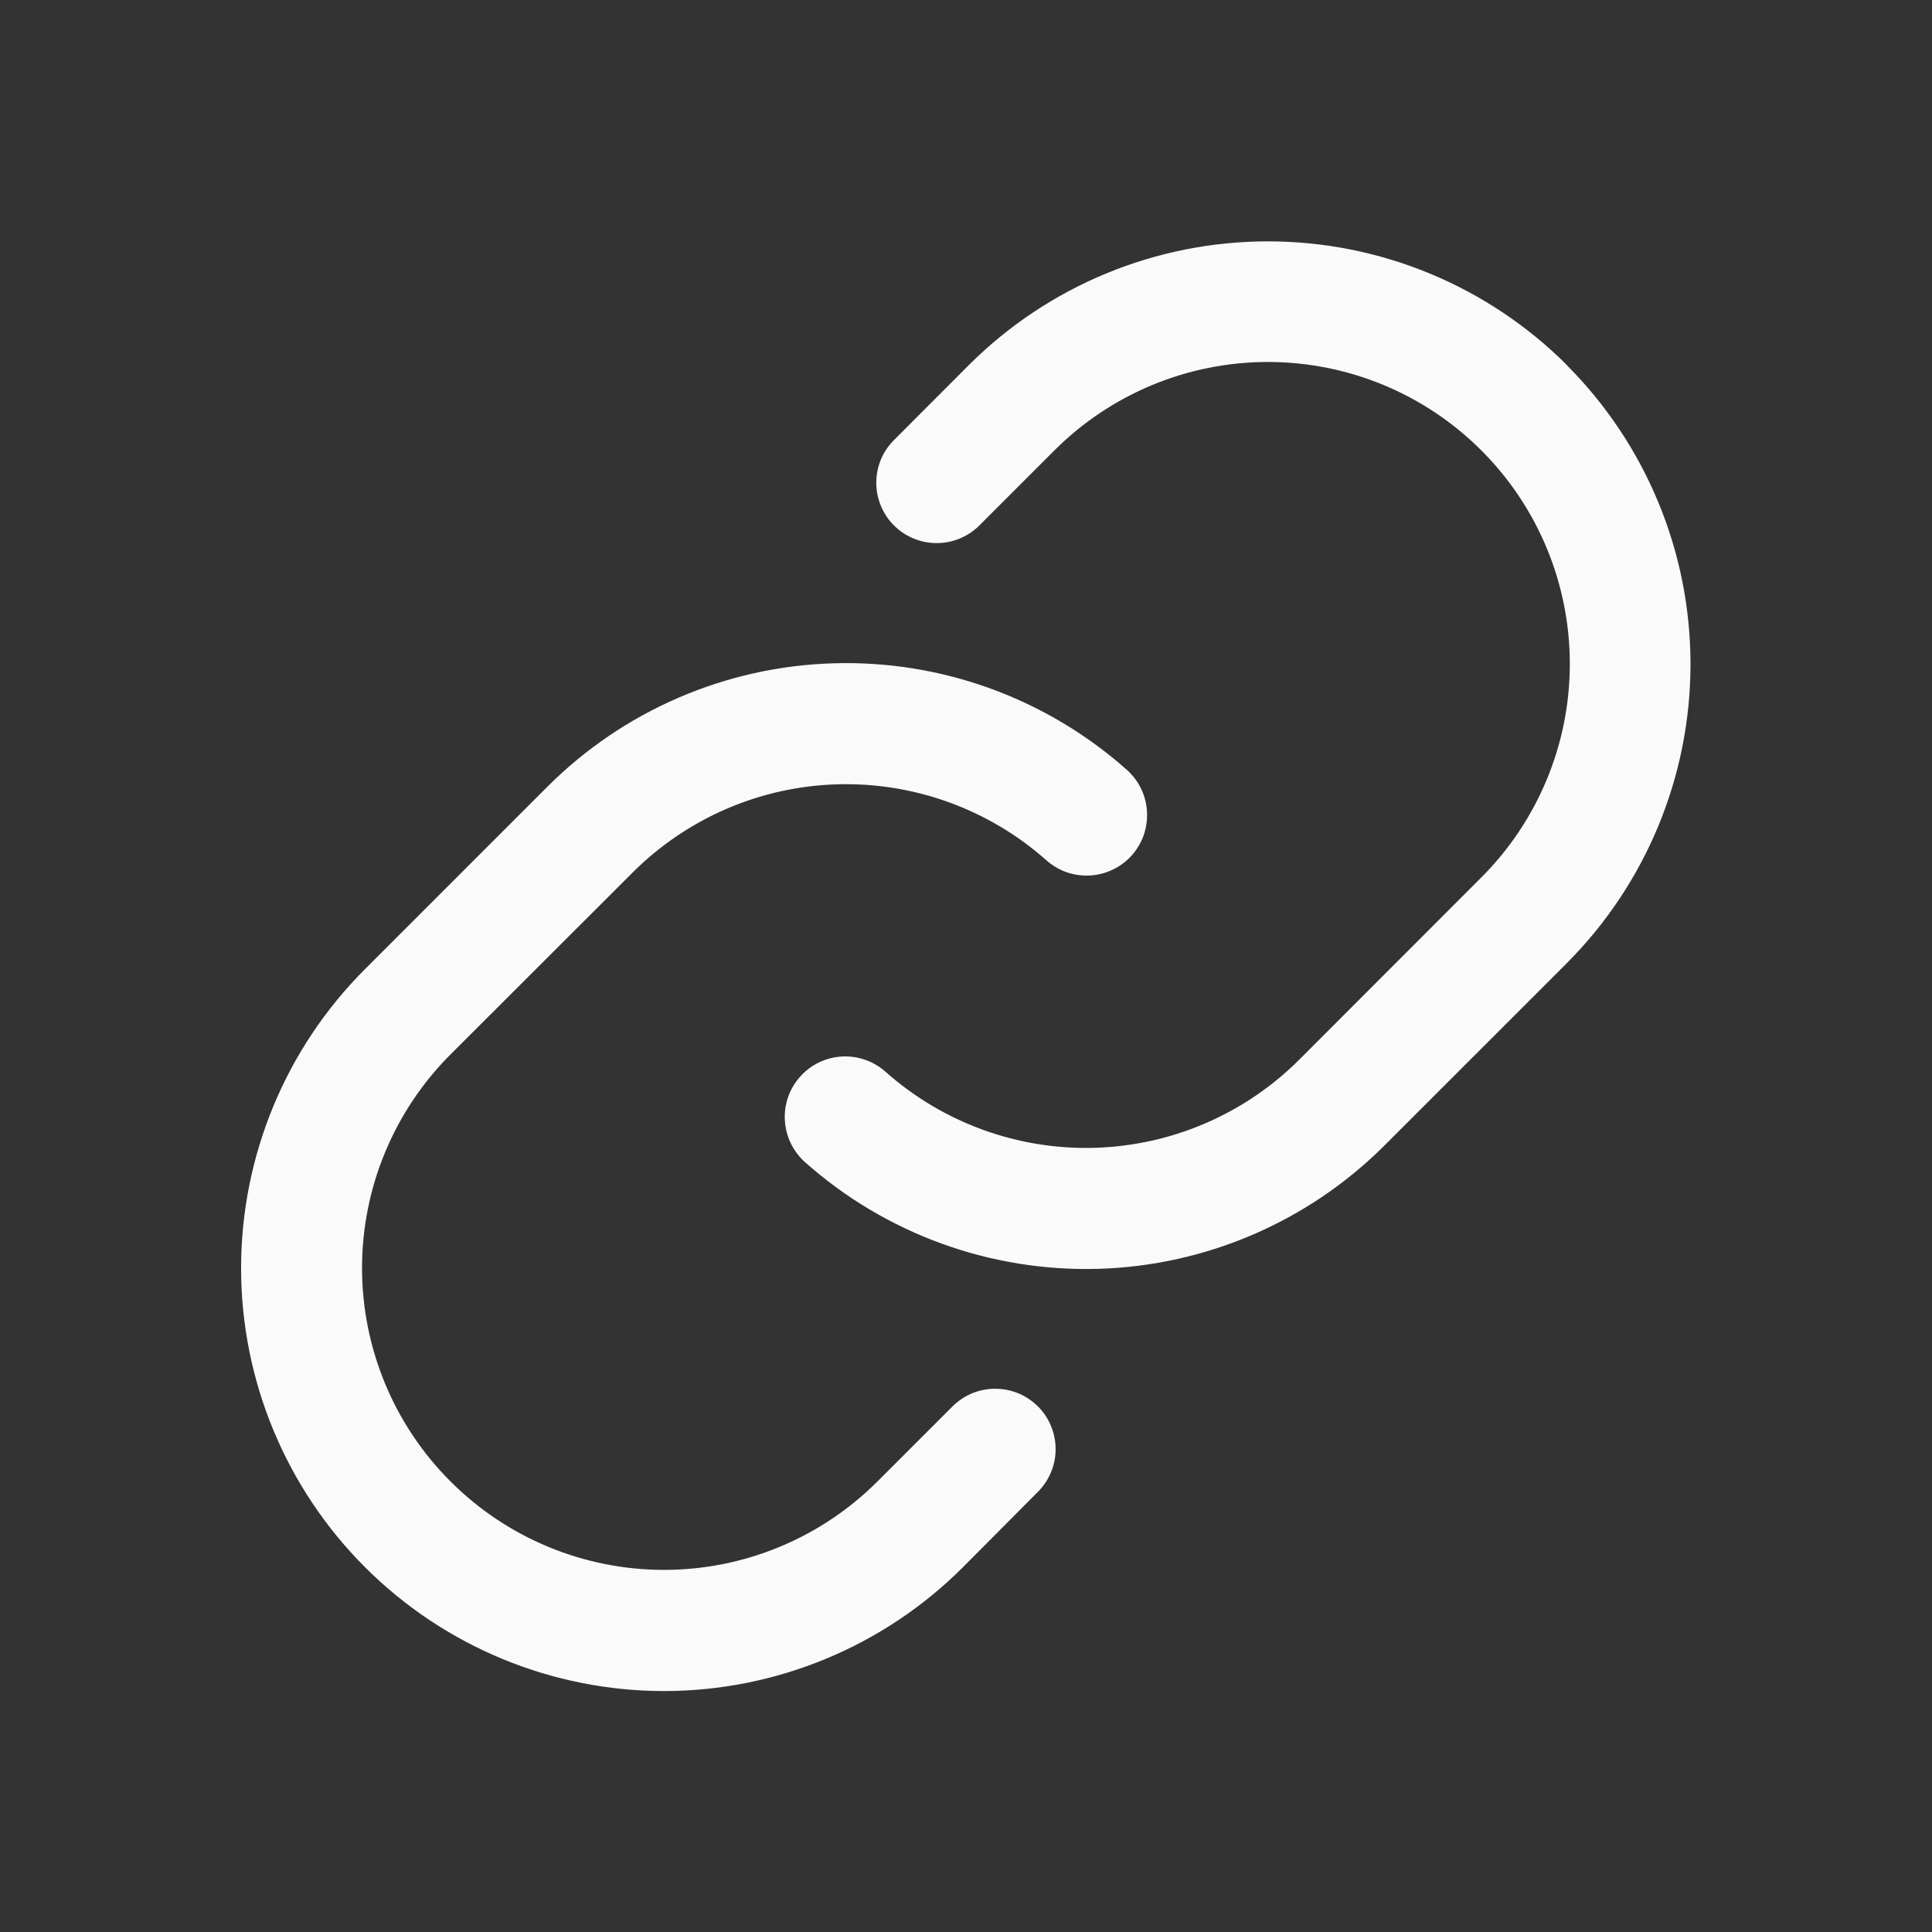 <svg width="28" height="28" viewBox="0 0 28 28" fill="none" xmlns="http://www.w3.org/2000/svg">
<rect x="0" y="0" width="28" height="28" fill="#333333" stroke="none"/>
<path d="M15.043 20.383C15.206 20.547 15.299 20.77 15.299 21.002C15.299 21.234 15.206 21.456 15.043 21.62L13.955 22.714C12.806 23.863 11.246 24.508 9.621 24.508C7.996 24.507 6.437 23.861 5.288 22.711C4.139 21.561 3.494 20.002 3.494 18.377C3.495 16.752 4.141 15.193 5.291 14.044L7.929 11.406C9.033 10.3 10.518 9.659 12.08 9.613C13.642 9.566 15.162 10.119 16.33 11.156C16.416 11.233 16.486 11.325 16.537 11.429C16.587 11.533 16.616 11.645 16.623 11.76C16.63 11.875 16.614 11.99 16.577 12.099C16.539 12.208 16.481 12.308 16.404 12.395C16.328 12.481 16.235 12.551 16.132 12.601C16.028 12.652 15.915 12.681 15.8 12.688C15.686 12.695 15.57 12.679 15.461 12.642C15.353 12.604 15.252 12.545 15.166 12.469C14.332 11.728 13.246 11.334 12.131 11.367C11.016 11.4 9.956 11.858 9.167 12.647L6.529 15.282C5.708 16.103 5.247 17.216 5.247 18.376C5.247 19.537 5.708 20.65 6.529 21.47C7.349 22.291 8.462 22.752 9.623 22.752C10.784 22.752 11.896 22.291 12.717 21.47L13.804 20.383C13.886 20.302 13.982 20.237 14.088 20.193C14.195 20.149 14.308 20.127 14.423 20.127C14.538 20.127 14.652 20.149 14.758 20.193C14.865 20.237 14.961 20.302 15.043 20.383ZM22.707 5.289C21.558 4.142 20 3.498 18.375 3.498C16.751 3.498 15.193 4.142 14.043 5.289L12.956 6.378C12.791 6.542 12.699 6.765 12.7 6.997C12.7 7.229 12.792 7.451 12.956 7.615C13.12 7.779 13.343 7.871 13.575 7.871C13.807 7.871 14.03 7.779 14.194 7.615L15.281 6.528C16.102 5.707 17.215 5.246 18.375 5.246C19.536 5.246 20.649 5.707 21.469 6.528C22.29 7.348 22.751 8.461 22.751 9.622C22.751 10.782 22.29 11.895 21.469 12.716L18.831 15.356C18.042 16.145 16.982 16.602 15.866 16.635C14.751 16.667 13.666 16.273 12.832 15.531C12.746 15.455 12.645 15.396 12.537 15.359C12.428 15.321 12.312 15.305 12.197 15.312C11.965 15.326 11.748 15.432 11.594 15.606C11.518 15.692 11.459 15.792 11.421 15.901C11.383 16.01 11.368 16.125 11.375 16.24C11.389 16.472 11.494 16.689 11.668 16.844C12.836 17.882 14.356 18.434 15.918 18.389C17.48 18.343 18.965 17.702 20.069 16.597L22.707 13.959C23.855 12.809 24.5 11.25 24.5 9.625C24.5 8 23.855 6.442 22.707 5.292V5.289Z" fill="#FAFAFA"/>
</svg>
